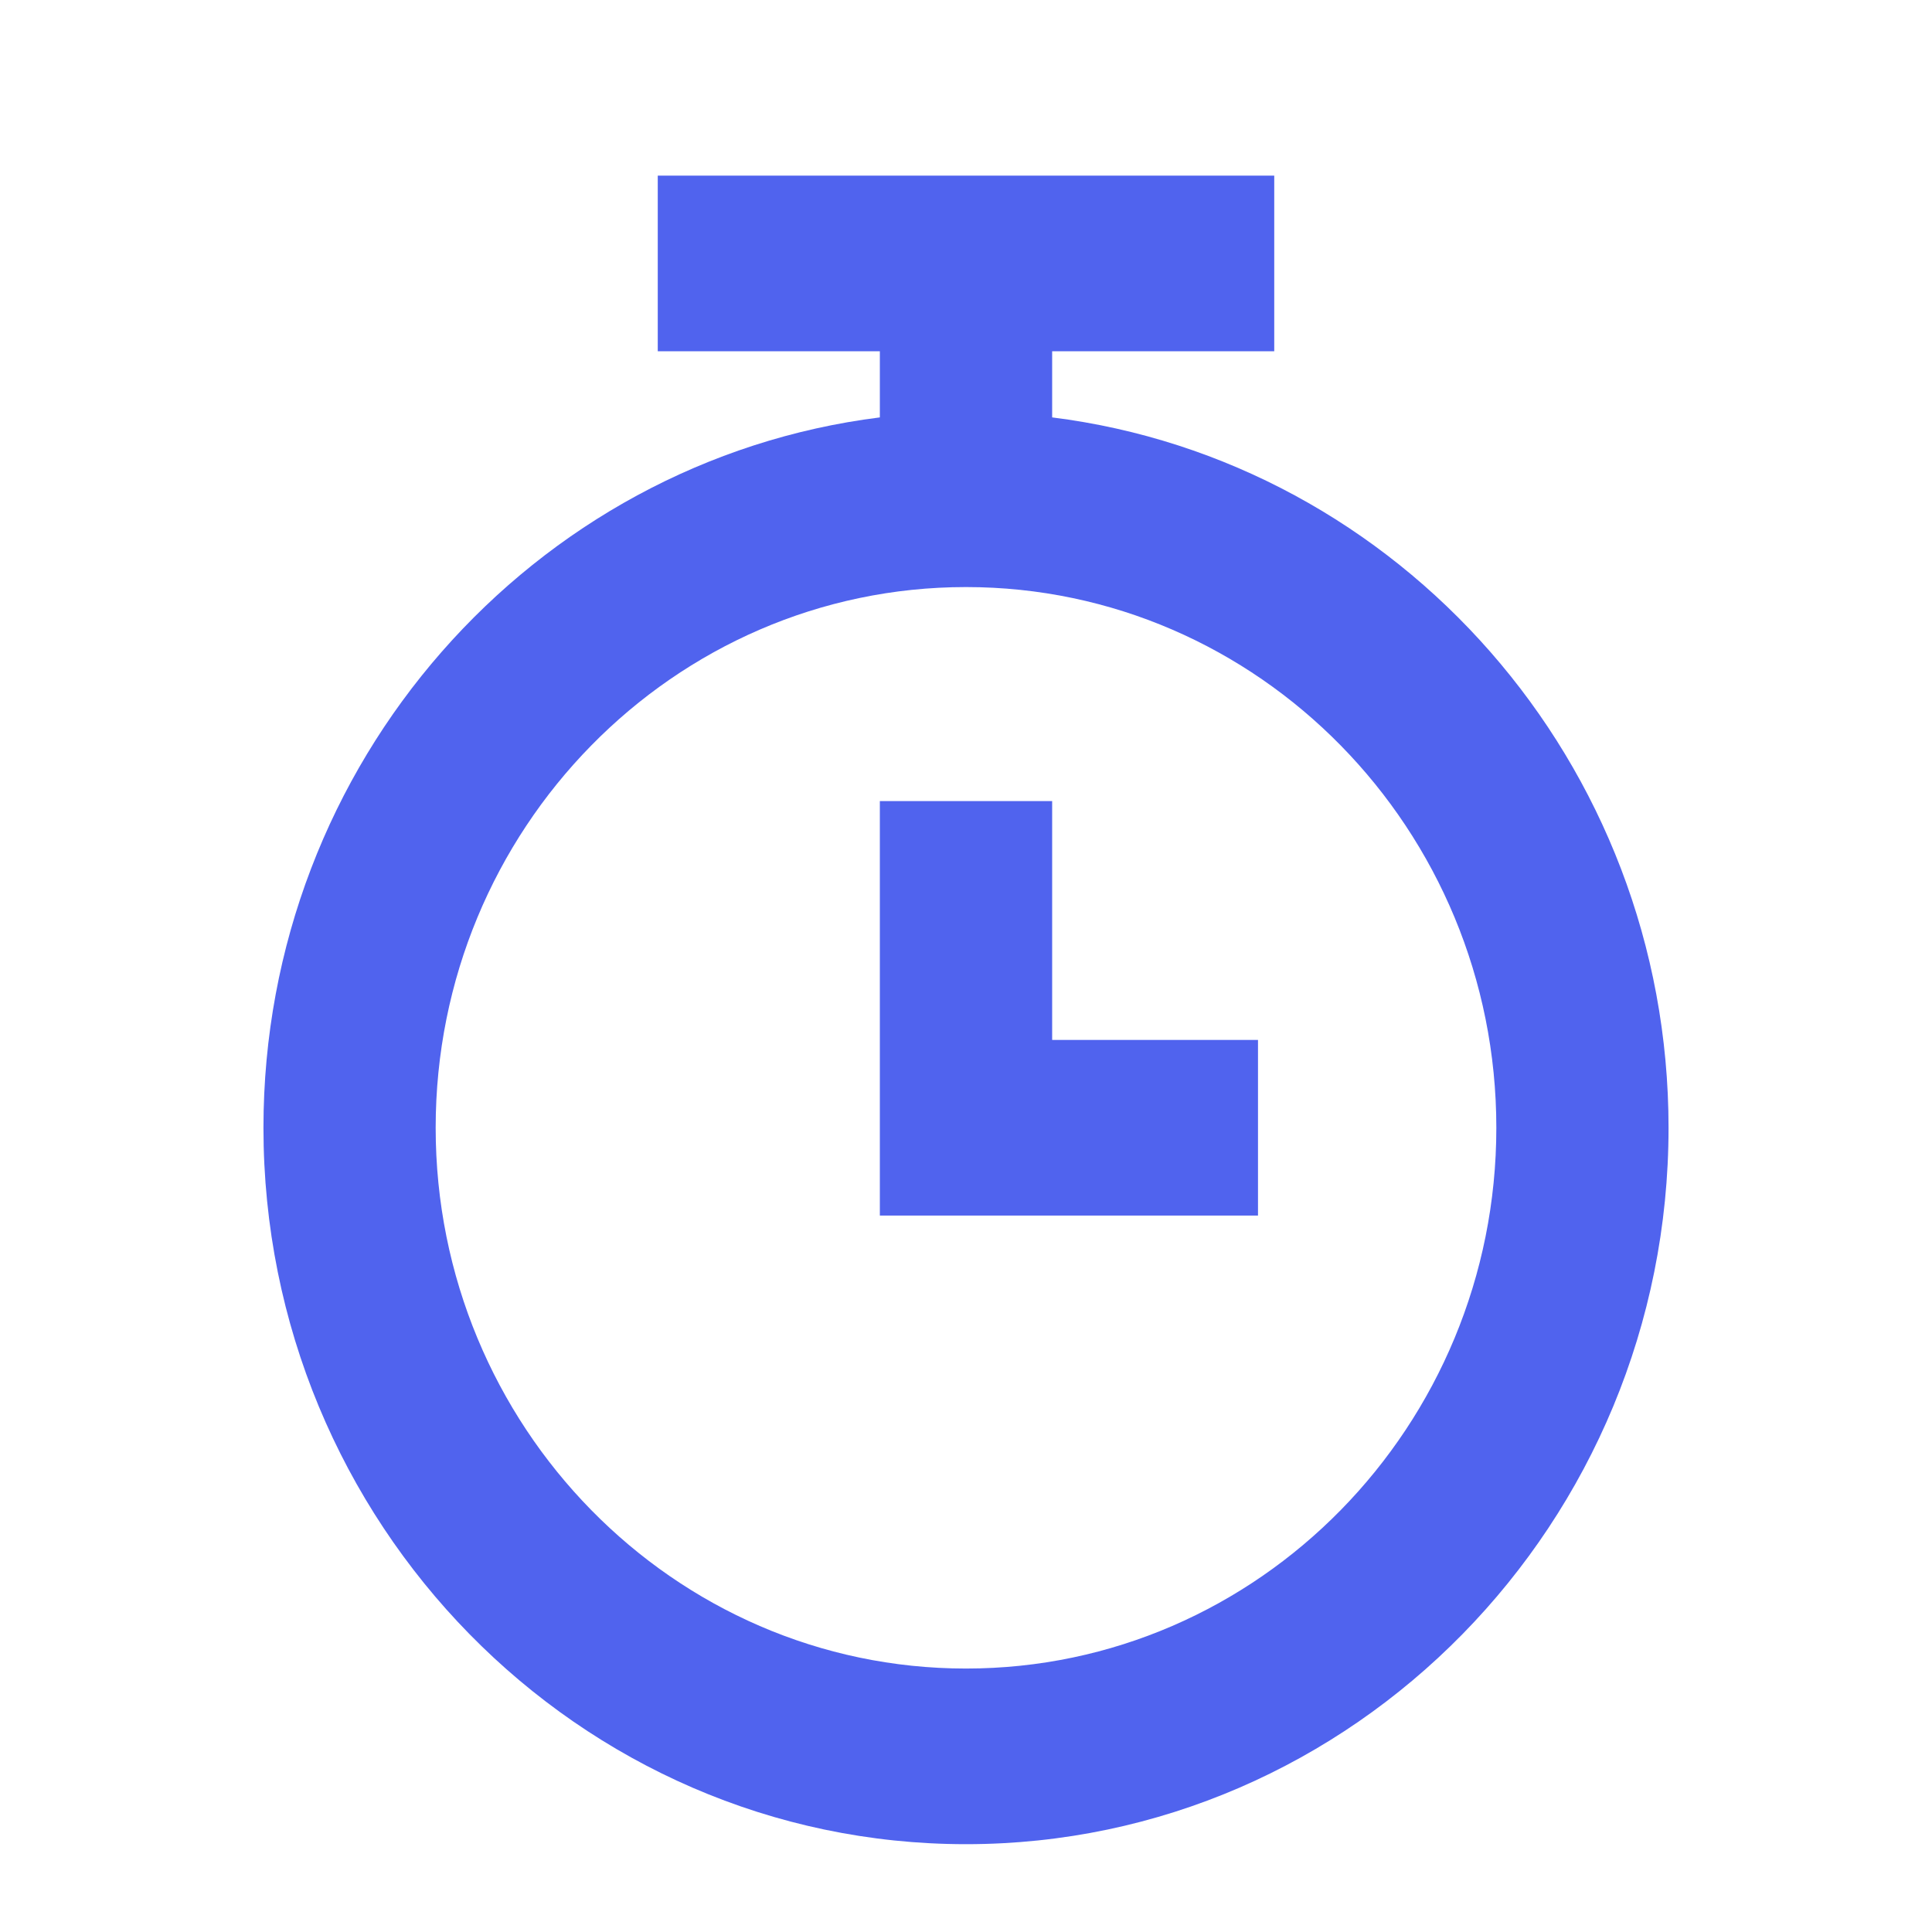 <svg width="22" height="22" viewBox="0 0 22 22" fill="none" xmlns="http://www.w3.org/2000/svg">
<path fill-rule="evenodd" clip-rule="evenodd" d="M11.981 11.842H14.325V13.842H10.019V9.122H11.981V11.842ZM11 19C7.67 19 4.961 16.238 4.961 12.842C4.961 9.446 7.67 6.685 11 6.685C14.33 6.685 17.039 9.446 17.039 12.842C17.039 16.238 14.33 19 11 19ZM11.981 4.753V4H14.51V2H7.49V4H10.019V4.753C6.07 5.248 3 8.683 3 12.842C3 17.34 6.589 21 11 21C15.411 21 19 17.34 19 12.842C19 8.683 15.93 5.248 11.981 4.753Z" fill="#5063EE"/>
<mask id="mask0_0_4213" style="mask-type:alpha" maskUnits="userSpaceOnUse" x="3" y="2" width="16" height="19">
<path fill-rule="evenodd" clip-rule="evenodd" d="M11.981 11.842H14.325V13.842H10.019V9.122H11.981V11.842ZM11 19C7.67 19 4.961 16.238 4.961 12.842C4.961 9.446 7.67 6.685 11 6.685C14.33 6.685 17.039 9.446 17.039 12.842C17.039 16.238 14.33 19 11 19ZM11.981 4.753V4H14.51V2H7.49V4H10.019V4.753C6.07 5.248 3 8.683 3 12.842C3 17.34 6.589 21 11 21C15.411 21 19 17.34 19 12.842C19 8.683 15.93 5.248 11.981 4.753Z" fill="white"/>
</mask>
<g mask="url(#mask0_0_4213)">
</g>
</svg>

